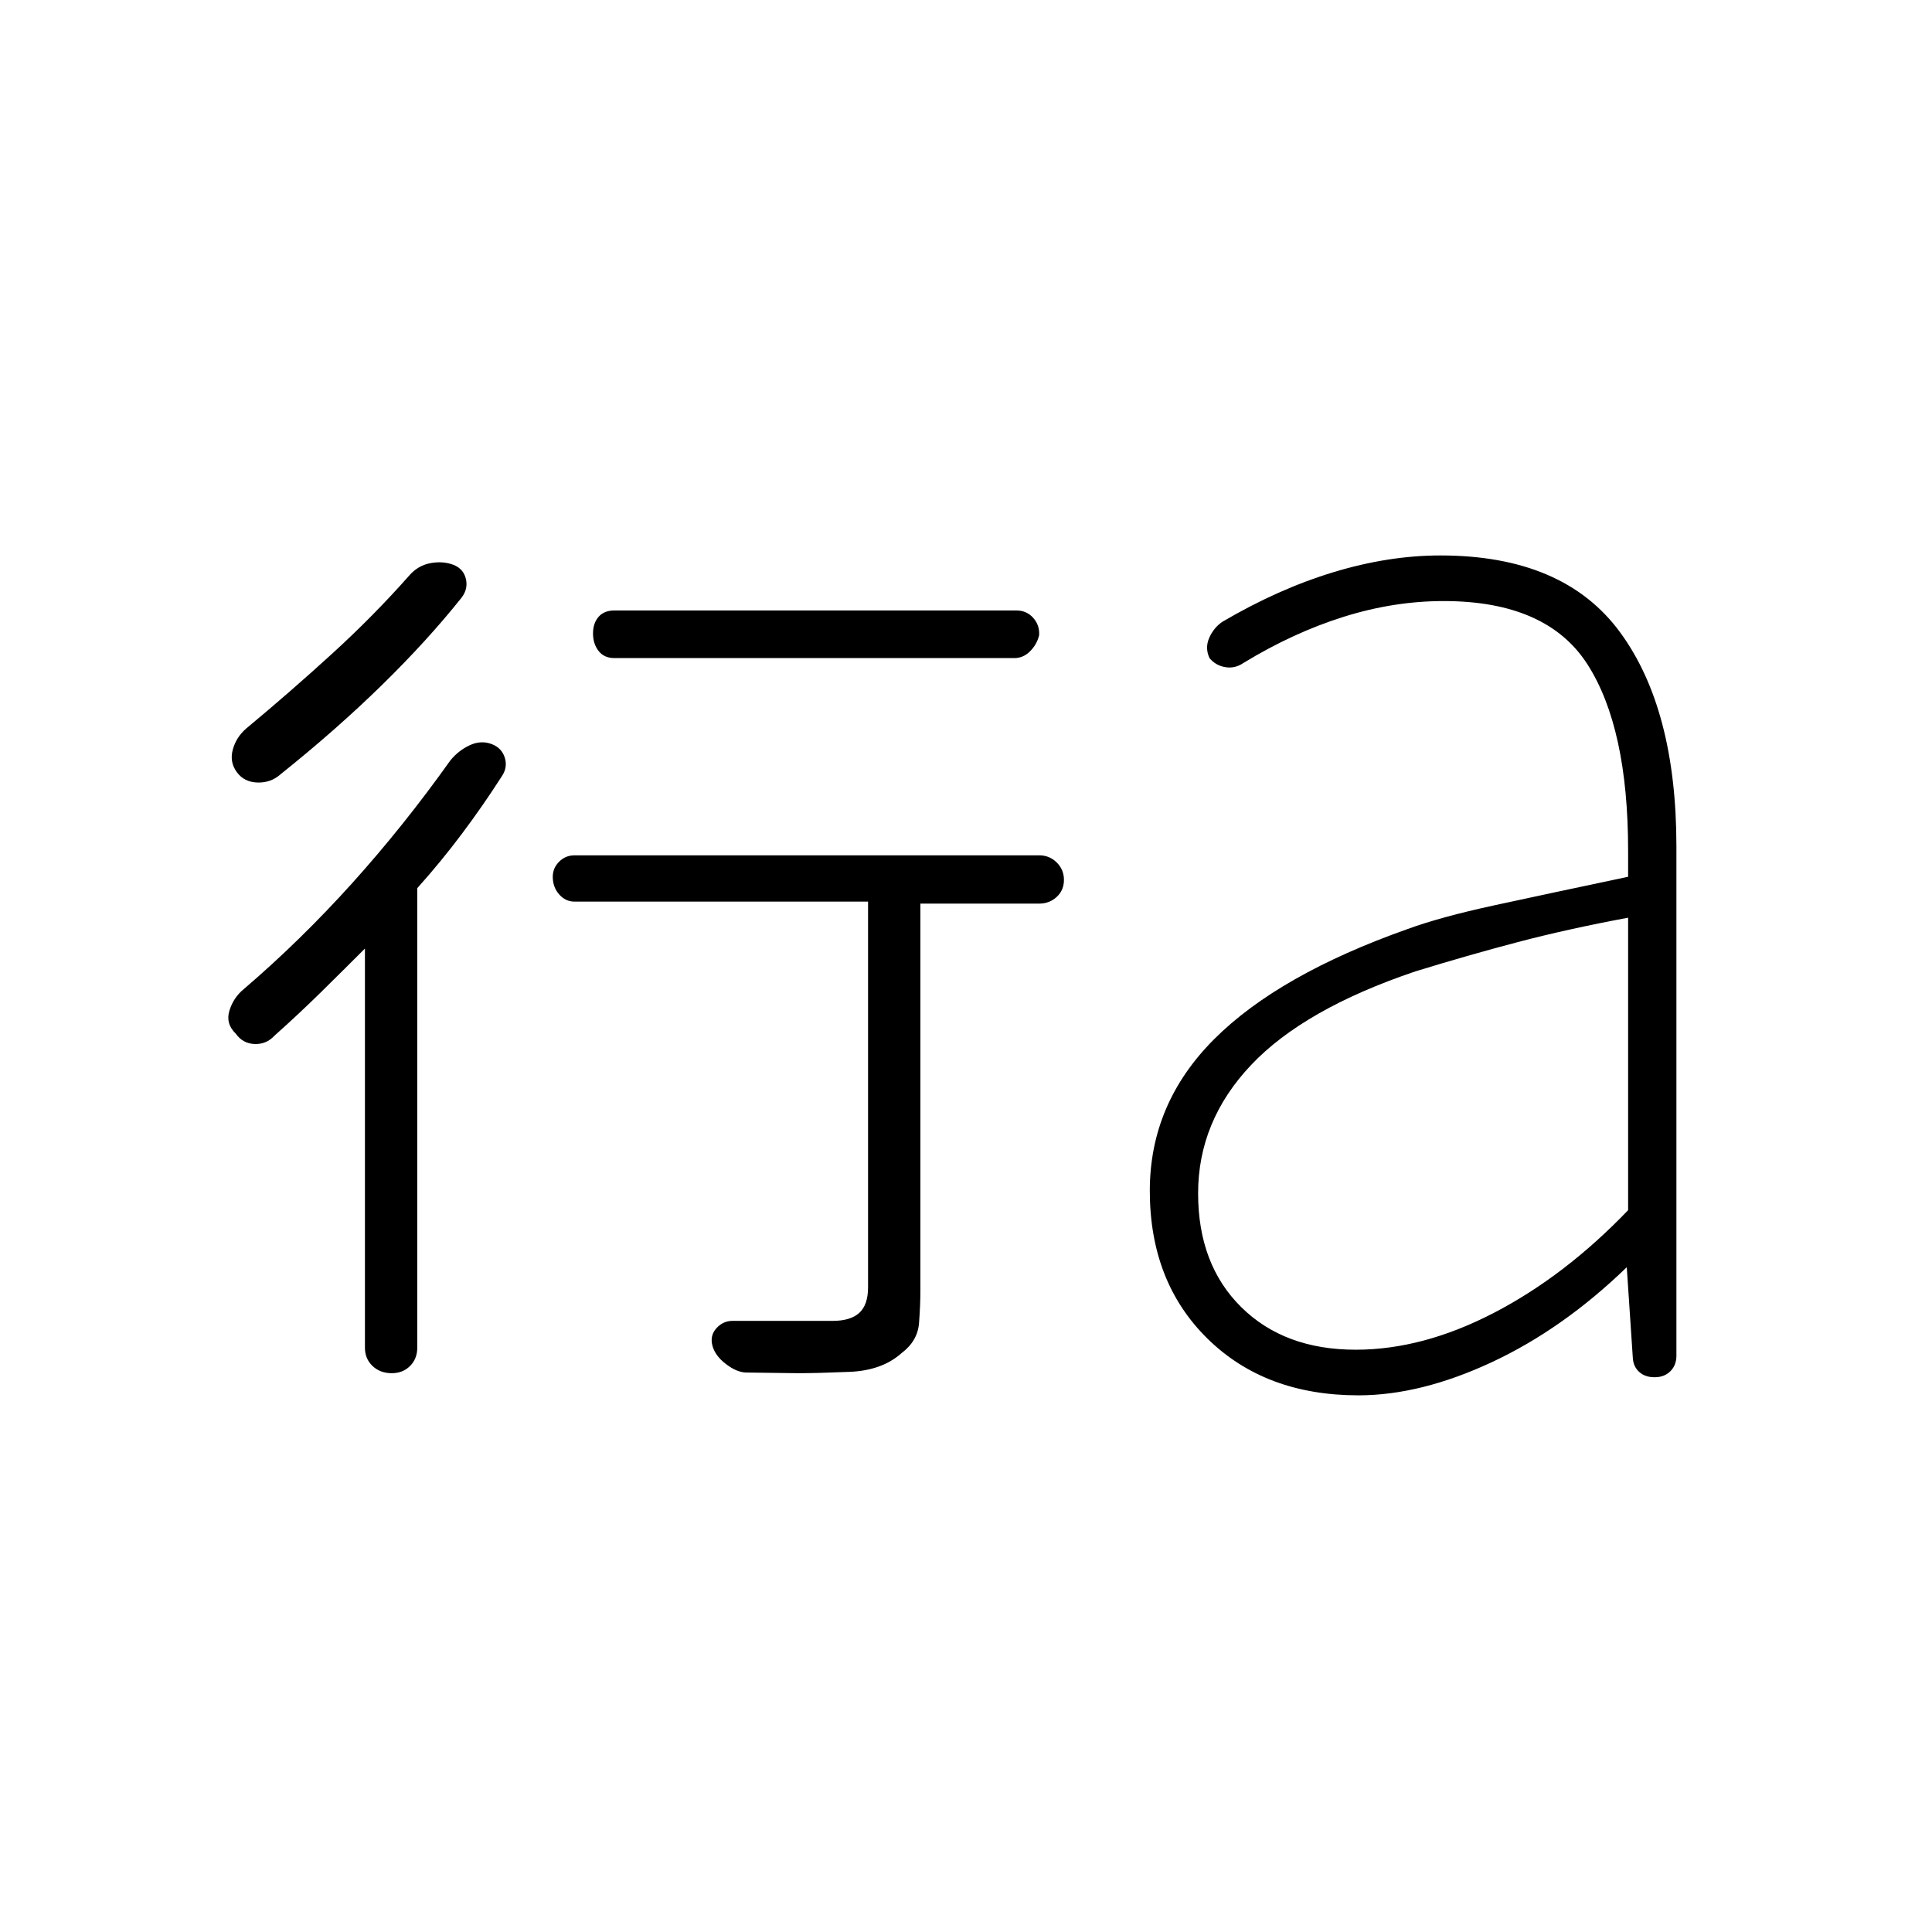 <svg xmlns="http://www.w3.org/2000/svg" height="40" viewBox="0 96 960 960" width="40"><path d="M181.333 567.333q-11 11-21.833 21.667-10.833 10.667-23.167 21.667-4 4.333-9.866 4.092-5.867-.241-9.334-5.166Q112 604.667 114 598.167t7.137-10.688q28.196-24.146 53.863-52.646 25.667-28.5 48.667-60.833 4-5 9.666-7.667 5.667-2.666 11.074-.571 4.926 1.905 6.426 6.742t-1.5 9.248Q240 496.333 229.5 510.333q-10.5 14-22.167 27v228.334q0 5.5-3.583 9.083t-9.083 3.583q-5.778 0-9.556-3.583-3.778-3.583-3.778-9.083V567.333Zm215.204 211-25.87-.333q-4.619-.133-9.977-4.233-5.357-4.1-6.69-9.1-1.333-5 1.974-8.667t8.026-3.667h49.74q8.927 0 13.26-4t4.333-12.65V544H285.412q-4.412 0-7.579-3.591-3.166-3.591-3.166-8.742 0-4.334 3.166-7.5Q281 521 285.523 521h230.81q5.152 0 8.743 3.559t3.591 8.667q0 5.107-3.591 8.441-3.591 3.333-8.743 3.333h-59v192.667q0 6.666-.666 15.666-.667 9-8.667 15-9.667 8.667-25.833 9.334-16.167.666-25.63.666ZM229.333 393q-17 21.333-39.666 43.5-22.667 22.167-50.234 44.211Q134.667 485 128 484.833q-6.667-.166-10.333-5.166-3.667-5-2-11.167 1.666-6.167 6.666-10.5 21.667-18 42.5-37 20.834-19 38.5-39 4.334-5 10.5-6.167 6.167-1.166 11.5.834 5 2 6.167 7 1.167 5-2.167 9.333ZM504 423H305.333q-5.151 0-7.909-3.559-2.757-3.559-2.757-8.667 0-5.107 2.757-8.274 2.758-3.167 7.909-3.167H505q5.116 0 8.391 3.667 3.276 3.667 2.942 8.667-1.091 4.523-4.469 7.928Q508.485 423 504 423Zm169.667 343.667q33.362 0 68.681-18.334 35.319-18.333 66.652-51V552q-30.333 5.667-55 12.167t-50.667 14.5Q648 597.333 621.667 625.188q-26.334 27.854-26.334 63.77 0 35.375 21.425 56.542 21.424 21.167 56.909 21.167ZM675 789.333q-46.333 0-75-28.166-28.667-28.167-28.667-73.5 0-43.334 32-75.334t96-54.666q16.334-6 43.368-11.857 27.035-5.858 66.299-14.143v-13q0-61-20.167-92.5-20.166-31.5-71.5-31.5-24.748 0-49.707 7.833T618 425.333q-4.333 3-9.167 2.167Q604 426.667 601 423q-2.333-5-.167-10 2.167-5 6.5-8 27.689-16.298 55.145-24.649Q689.933 372 715.756 372 777 372 805 410.167q28 38.166 28 106.5v253q0 4.697-3 7.682-3 2.984-7.719 2.984H822q-4.576 0-7.5-2.643-2.924-2.644-3.167-7.023l-3-45q-31.666 30.666-67 47.166-35.333 16.5-66.333 16.5Z"/></svg>